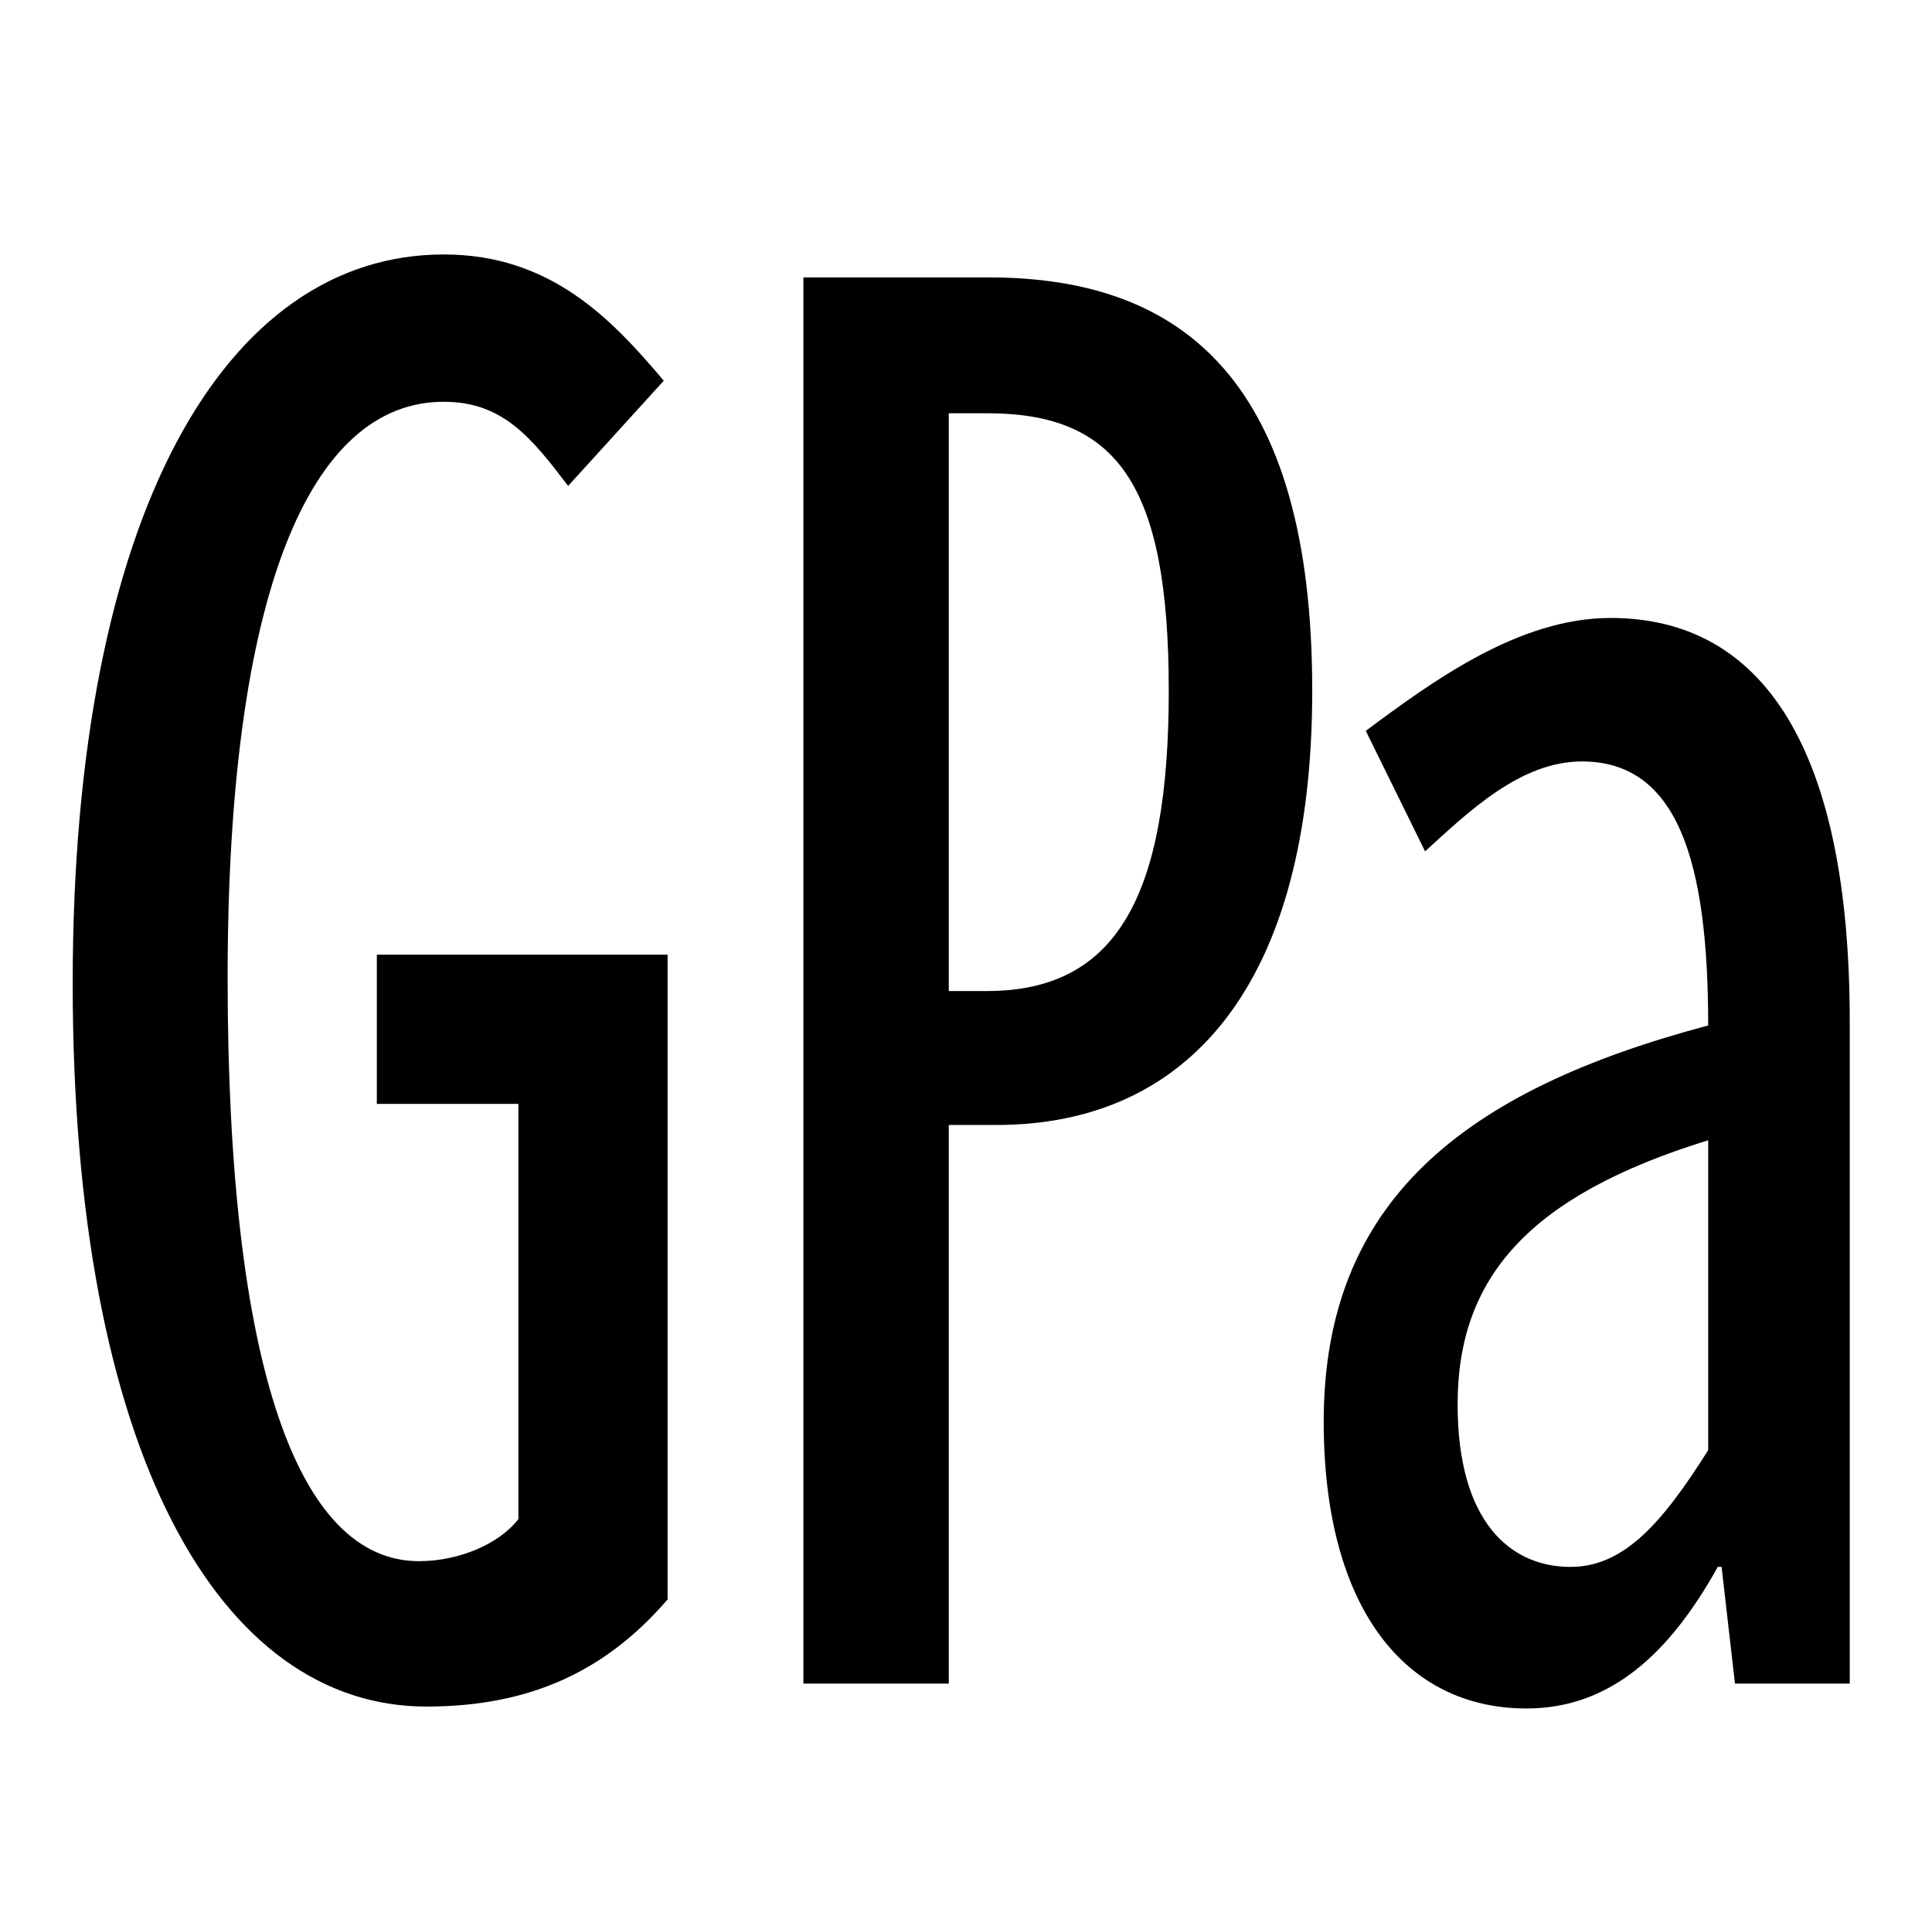 <?xml version="1.0" standalone="no"?>
<!DOCTYPE svg PUBLIC "-//W3C//DTD SVG 1.1//EN" "http://www.w3.org/Graphics/SVG/1.1/DTD/svg11.dtd" >
<svg xmlns="http://www.w3.org/2000/svg" xmlns:xlink="http://www.w3.org/1999/xlink" version="1.1" viewBox="-10 0 1010 1000">
   <path fill="currentColor"
d="M213 892c-108 0 -185 -132 -185 -378s80 -381 194 -381c56 0 88 34 115 66l-50 55c-19 -25 -34 -44 -65 -44c-70 0 -113 100 -113 301c0 204 37 305 100 305c21 0 42 -9 52 -22v-217h-74v-78h152v337c-31 36 -70 56 -126 56zM410 880v-735h97c102 0 169 55 169 216
c0 154 -65 227 -165 227h-25v292h-76zM486 518h20c68 0 95 -50 95 -157c0 -108 -27 -145 -95 -145h-20v302zM788 893c-63 0 -106 -52 -106 -150c0 -115 73 -173 201 -207c0 -86 -16 -138 -66 -138c-32 0 -59 26 -82 47l-31 -63c35 -26 80 -59 128 -59c80 0 125 69 125 211
v346h-60l-7 -61h-2c-25 45 -56 74 -100 74zM811 819c28 0 48 -23 72 -61v-162c-94 29 -131 72 -131 138c0 62 28 85 59 85z" />
</svg>
